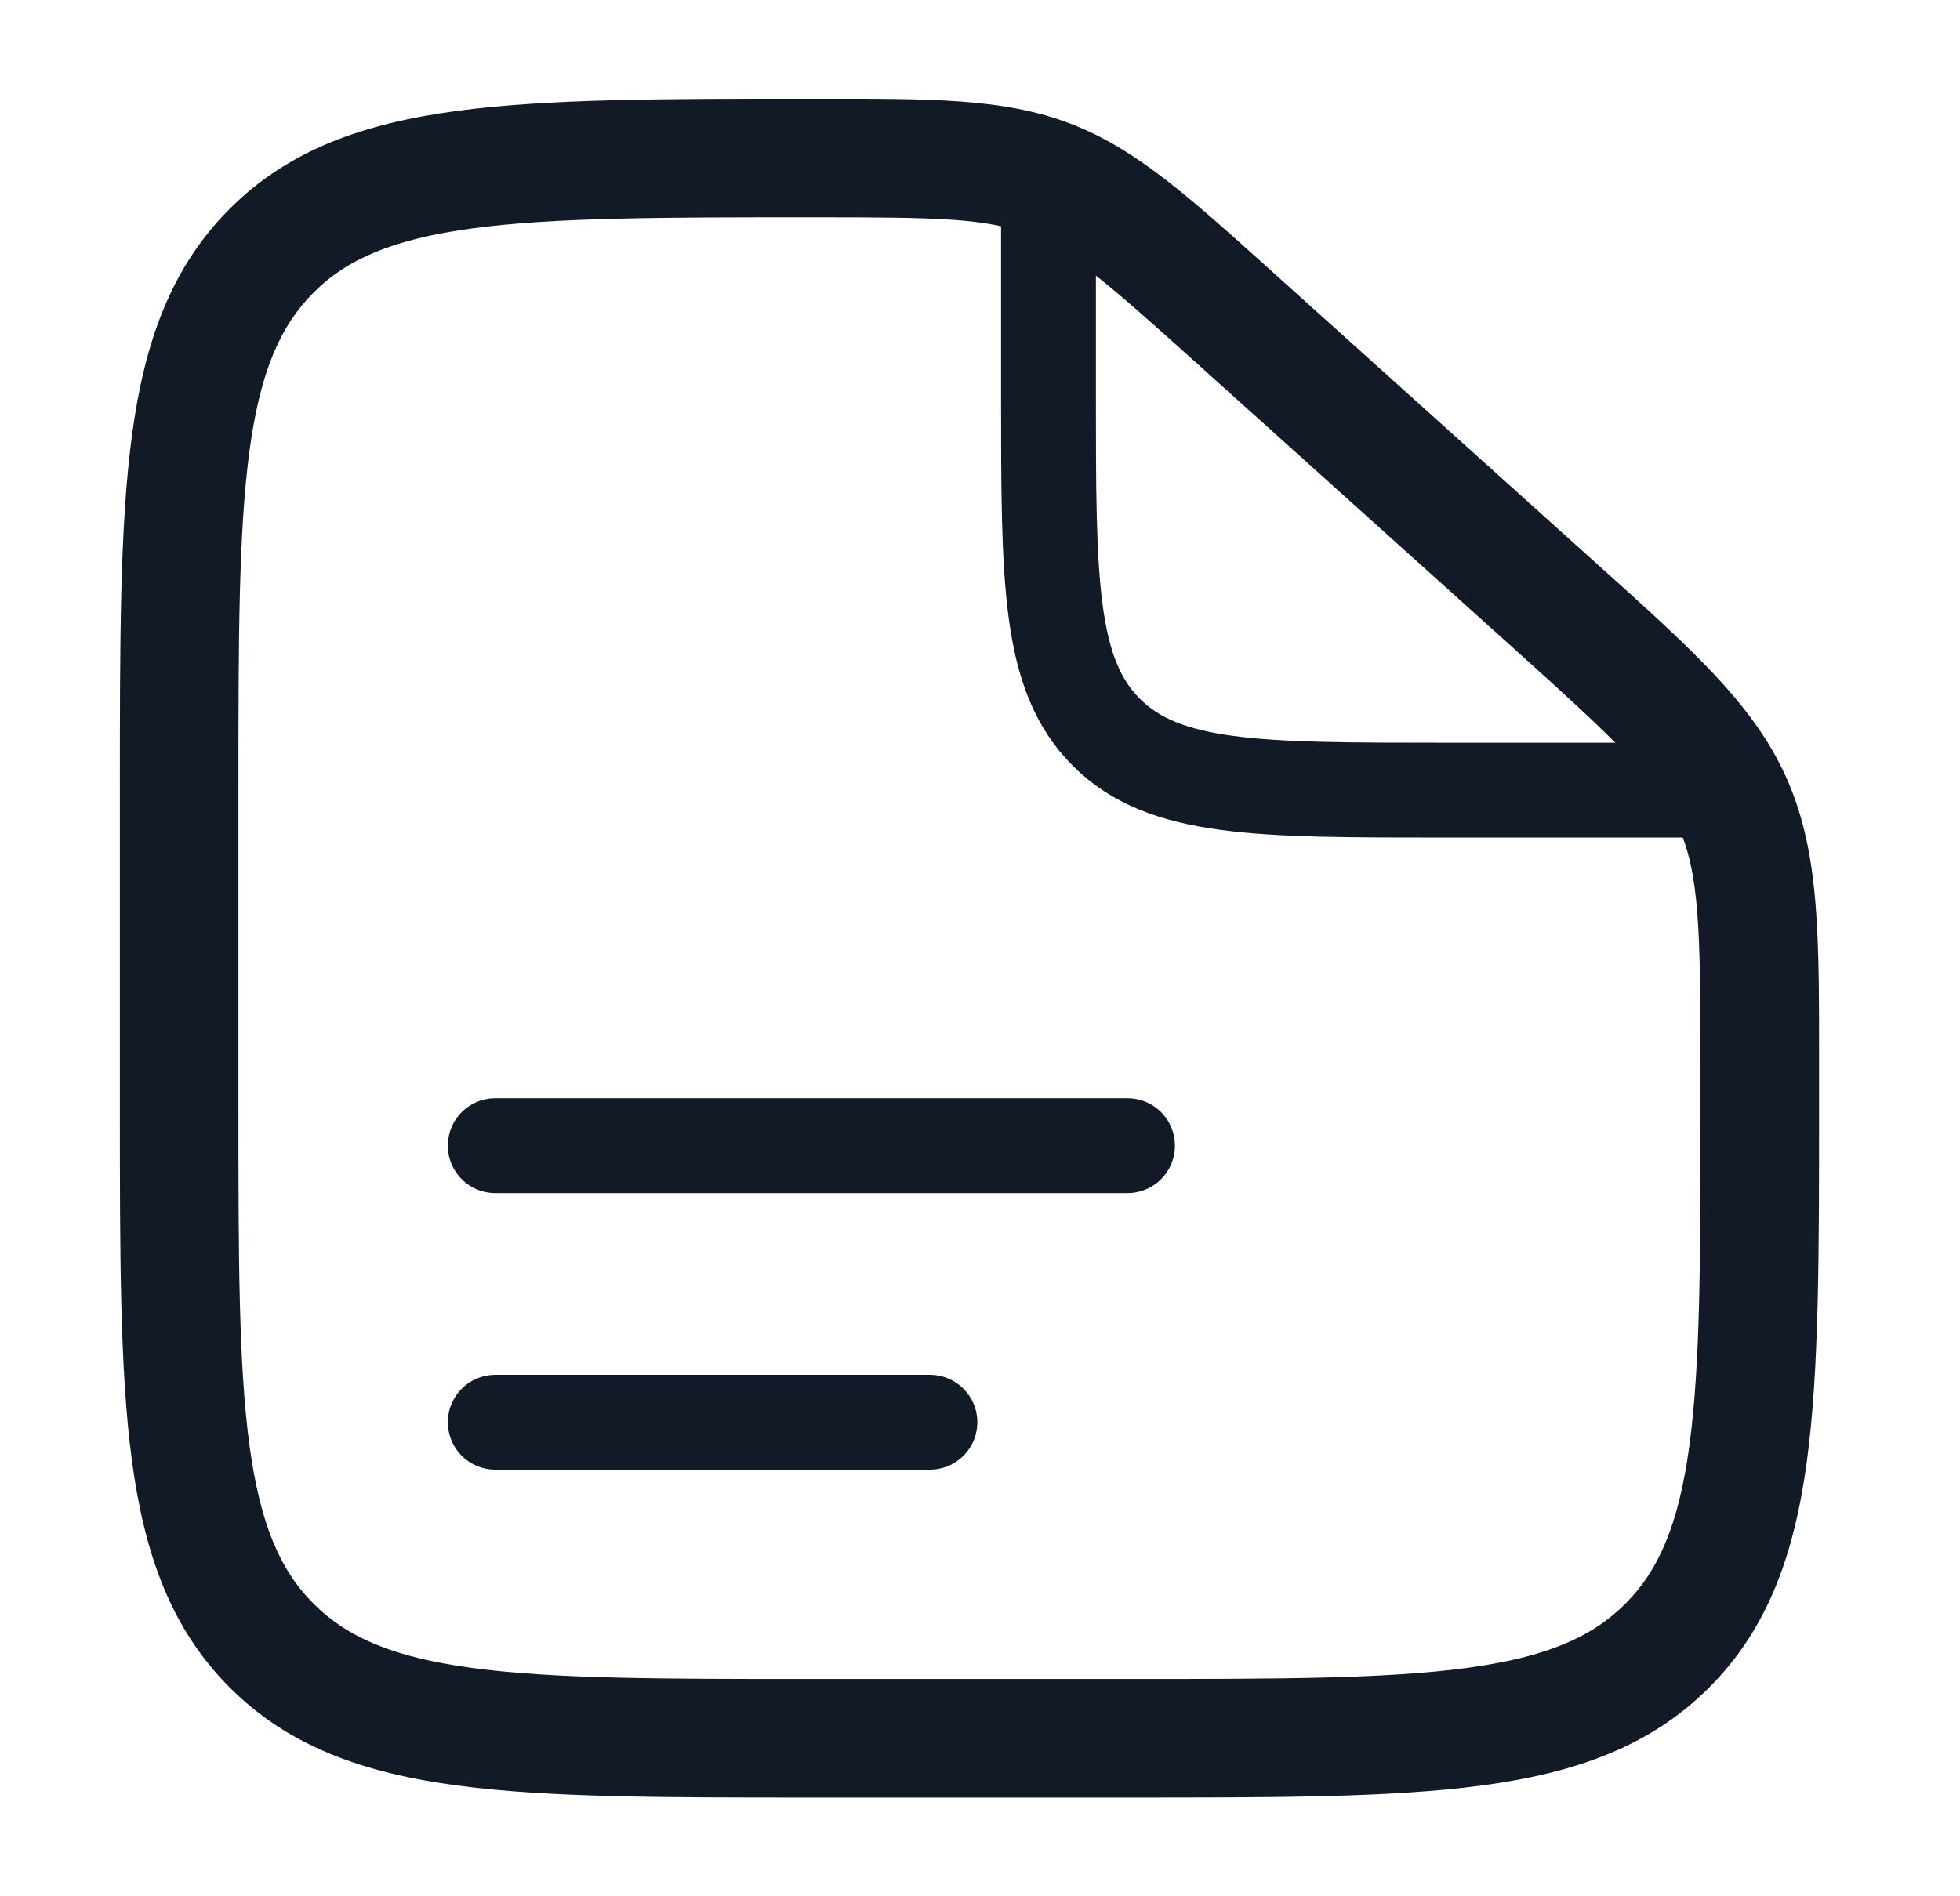 <svg width="31" height="30" viewBox="0 0 31 30" fill="none" xmlns="http://www.w3.org/2000/svg">
<g id="File Icon">
<path id="Vector" d="M17.833 26.562H12.833V28.438H17.833V26.562ZM3.771 17.5V12.5H1.896V17.5H3.771ZM26.896 16.954V17.5H28.771V16.954H26.896ZM18.947 5.764L23.896 10.217L25.15 8.824L20.202 4.37L18.947 5.764ZM28.771 16.954C28.771 14.843 28.79 13.507 28.257 12.311L26.544 13.074C26.877 13.821 26.896 14.678 26.896 16.954H28.771ZM23.896 10.217C25.587 11.74 26.212 12.328 26.544 13.074L28.257 12.311C27.725 11.116 26.719 10.236 25.15 8.824L23.896 10.217ZM12.87 3.438C14.848 3.438 15.594 3.452 16.259 3.707L16.931 1.957C15.866 1.548 14.706 1.562 12.87 1.562V3.438ZM20.202 4.37C18.844 3.148 17.995 2.365 16.931 1.957L16.259 3.707C16.924 3.962 17.485 4.448 18.947 5.764L20.202 4.37ZM12.833 26.562C10.45 26.562 8.756 26.561 7.472 26.388C6.214 26.219 5.49 25.902 4.961 25.373L3.635 26.698C4.57 27.634 5.756 28.049 7.222 28.246C8.661 28.439 10.503 28.438 12.833 28.438V26.562ZM1.896 17.5C1.896 19.831 1.894 21.673 2.087 23.111C2.284 24.577 2.699 25.763 3.635 26.698L4.961 25.373C4.432 24.844 4.115 24.119 3.945 22.861C3.773 21.577 3.771 19.884 3.771 17.5H1.896ZM17.833 28.438C20.164 28.438 22.006 28.439 23.445 28.246C24.91 28.049 26.096 27.634 27.032 26.698L25.706 25.373C25.177 25.902 24.452 26.219 23.195 26.388C21.91 26.561 20.217 26.562 17.833 26.562V28.438ZM26.896 17.5C26.896 19.884 26.894 21.577 26.721 22.861C26.552 24.119 26.235 24.844 25.706 25.373L27.032 26.698C27.967 25.763 28.382 24.577 28.579 23.111C28.773 21.673 28.771 19.831 28.771 17.5H26.896ZM3.771 12.5C3.771 10.117 3.773 8.423 3.945 7.139C4.115 5.881 4.432 5.156 4.961 4.627L3.635 3.302C2.699 4.237 2.284 5.423 2.087 6.889C1.894 8.327 1.896 10.169 1.896 12.5H3.771ZM12.87 1.562C10.527 1.562 8.676 1.561 7.232 1.754C5.761 1.951 4.571 2.365 3.635 3.302L4.961 4.627C5.489 4.099 6.216 3.782 7.481 3.612C8.772 3.439 10.475 3.438 12.87 3.438V1.562Z" fill="#111A26"/>
<path id="Vector_2" d="M7.833 18.125H17.833" stroke="#111A26" stroke-width="1.5" stroke-linecap="round"/>
<path id="Vector_3" d="M7.833 22.5H14.708" stroke="#111A26" stroke-width="1.5" stroke-linecap="round"/>
<path id="Vector_4" d="M16.583 3.125V6.25C16.583 9.196 16.583 10.669 17.498 11.585C18.414 12.5 19.887 12.5 22.833 12.5H27.833" stroke="#111A26" stroke-width="1.5"/>
</g>
</svg>
